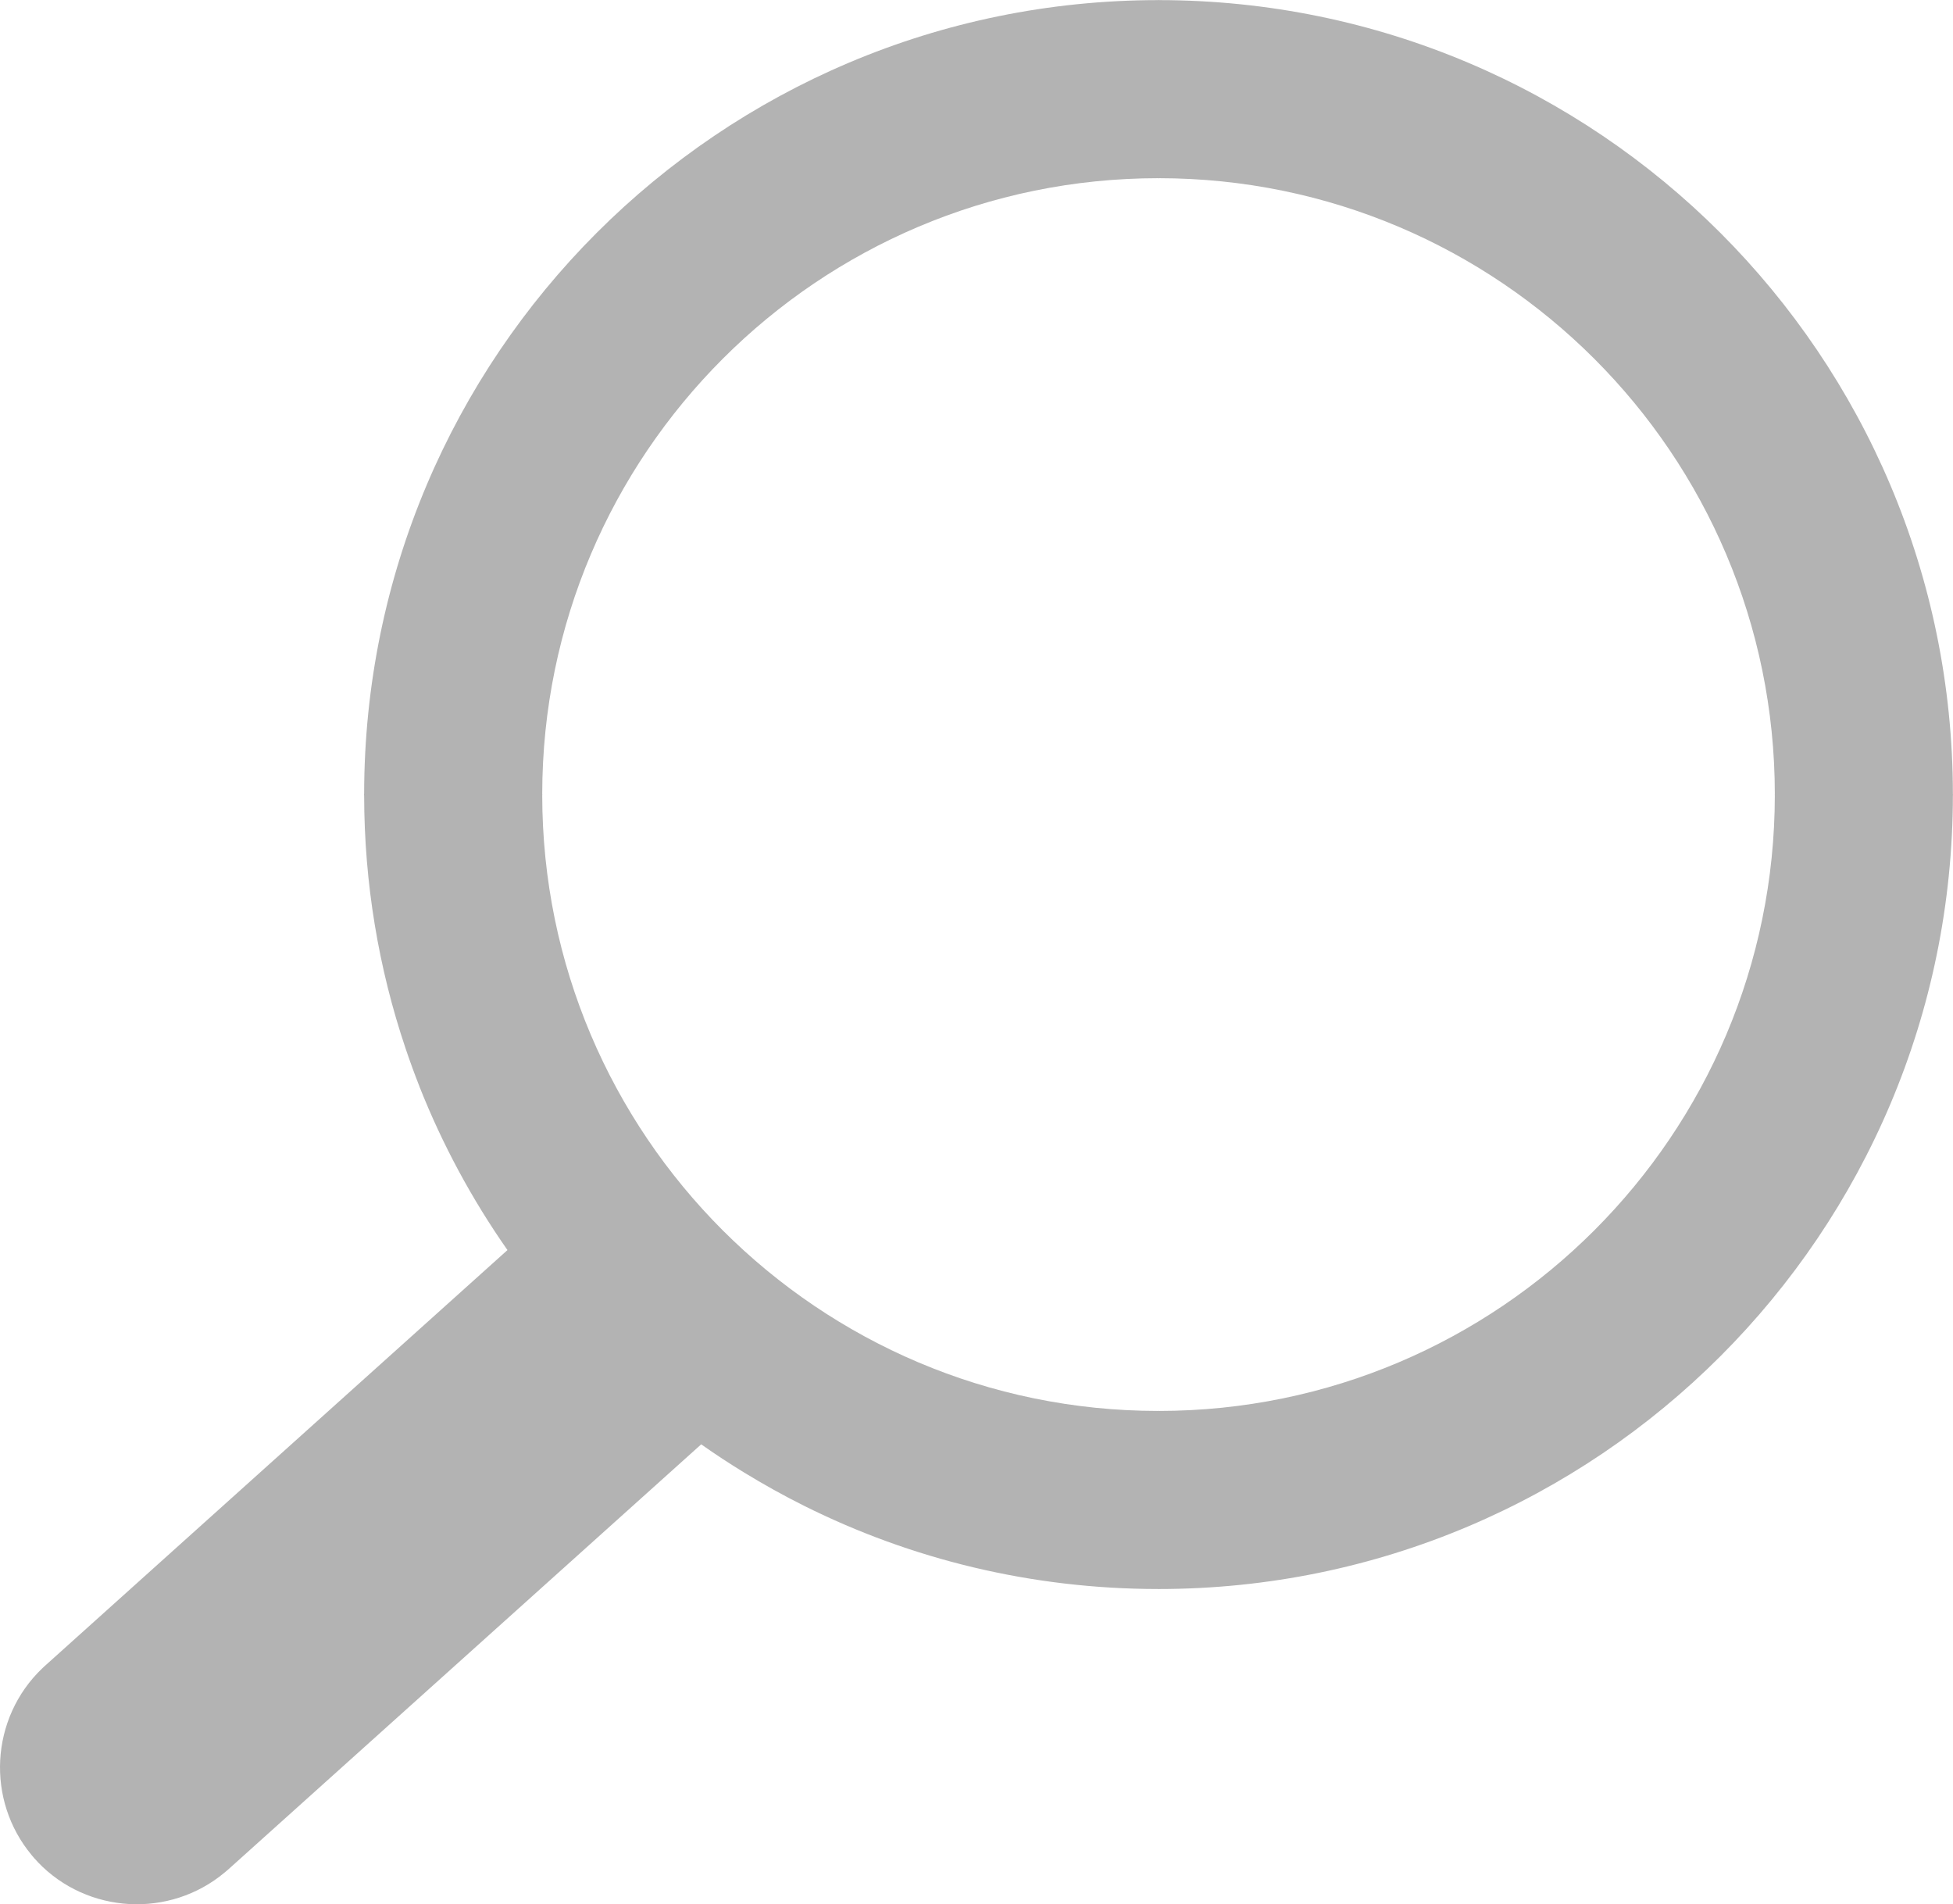 <?xml version="1.0" encoding="UTF-8" standalone="no"?>
<svg
   xmlns:dc="http://purl.org/dc/elements/1.1/"
   xmlns:cc="http://creativecommons.org/ns#"
   xmlns:rdf="http://www.w3.org/1999/02/22-rdf-syntax-ns#"
   xmlns:svg="http://www.w3.org/2000/svg"
   xmlns="http://www.w3.org/2000/svg"
   xmlns:sodipodi="http://sodipodi.sourceforge.net/DTD/sodipodi-0.dtd"
   xmlns:inkscape="http://www.inkscape.org/namespaces/inkscape"
   version="1.1"
   id="Layer_1"
   x="0px"
   y="0px"
   width="122.879px"
   height="119.799px"
   viewBox="0 0 122.879 119.799"
   enable-background="new 0 0 122.879 119.799"
   xml:space="preserve"
   sodipodi:docname="search.svg"
   inkscape:version="0.92.5 (2060ec1f9f, 2020-04-08)"><defs
     id="defs9" /><sodipodi:namedview
     pagecolor="#ffffff"
     bordercolor="#666666"
     borderopacity="1"
     objecttolerance="10"
     gridtolerance="10"
     guidetolerance="10"
     inkscape:pageopacity="0"
     inkscape:pageshadow="2"
     inkscape:window-width="640"
     inkscape:window-height="480"
     id="namedview7"
     showgrid="false"
     inkscape:zoom="1.9699663"
     inkscape:cx="61.439499"
     inkscape:cy="59.899502"
     inkscape:window-x="0"
     inkscape:window-y="25"
     inkscape:window-maximized="0"
     inkscape:current-layer="Layer_1" /><g
     id="g4"
     style="fill:#b3b3b3"
     transform="matrix(-1,0,0,1,122.879,0)"><path
       d="m 49.988,0 h 0.016 v 0.007 c 13.799,0.004 26.294,5.601 35.336,14.645 9.027,9.031 14.619,21.515 14.628,35.303 h 0.007 v 0.033 0.04 h -0.007 c -0.005,5.557 -0.917,10.905 -2.594,15.892 -0.281,0.837 -0.575,1.641 -0.877,2.409 v 0.007 c -1.446,3.66 -3.315,7.12 -5.547,10.307 l 29.082,26.139 0.018,0.016 0.157,0.146 0.011,0.011 c 1.642,1.563 2.536,3.656 2.649,5.78 0.11,2.1 -0.543,4.248 -1.979,5.971 l -0.011,0.016 -0.175,0.203 -0.035,0.035 -0.146,0.16 -0.016,0.021 c -1.565,1.642 -3.654,2.534 -5.78,2.646 -2.097,0.111 -4.247,-0.54 -5.971,-1.978 l -0.015,-0.011 -0.204,-0.175 -0.029,-0.024 -29.745,-26.734 c -0.88,0.62 -1.778,1.209 -2.687,1.765 -1.233,0.755 -2.51,1.466 -3.813,2.115 -6.699,3.342 -14.269,5.222 -22.272,5.222 v 0.007 H 49.973 V 99.967 C 36.174,99.963 23.677,94.366 14.635,85.322 5.605,76.291 0.016,63.805 0.007,50.021 H 0 V 49.988 49.972 H 0.007 C 0.011,36.173 5.608,23.676 14.652,14.634 23.683,5.608 36.167,0.016 49.955,0.007 V 0 h 0.033 z m 0.016,11.21 v 0.007 H 49.988 49.955 V 11.21 C 39.269,11.217 29.583,15.56 22.571,22.569 15.56,29.578 11.213,39.274 11.21,49.973 h 0.007 v 0.016 0.033 H 11.21 c 0.007,10.686 4.347,20.367 11.359,27.381 7.009,7.012 16.705,11.359 27.403,11.361 v -0.007 h 0.016 0.033 v 0.007 c 10.686,-0.007 20.368,-4.348 27.382,-11.359 7.011,-7.009 11.358,-16.702 11.36,-27.4 h -0.006 v -0.016 -0.033 h 0.006 C 88.757,39.27 84.413,29.584 77.405,22.572 70.396,15.56 60.703,11.213 50.004,11.21 Z"
       id="path2"
       style="fill:#b3b3b3"
       inkscape:connector-curvature="0" /></g></svg>